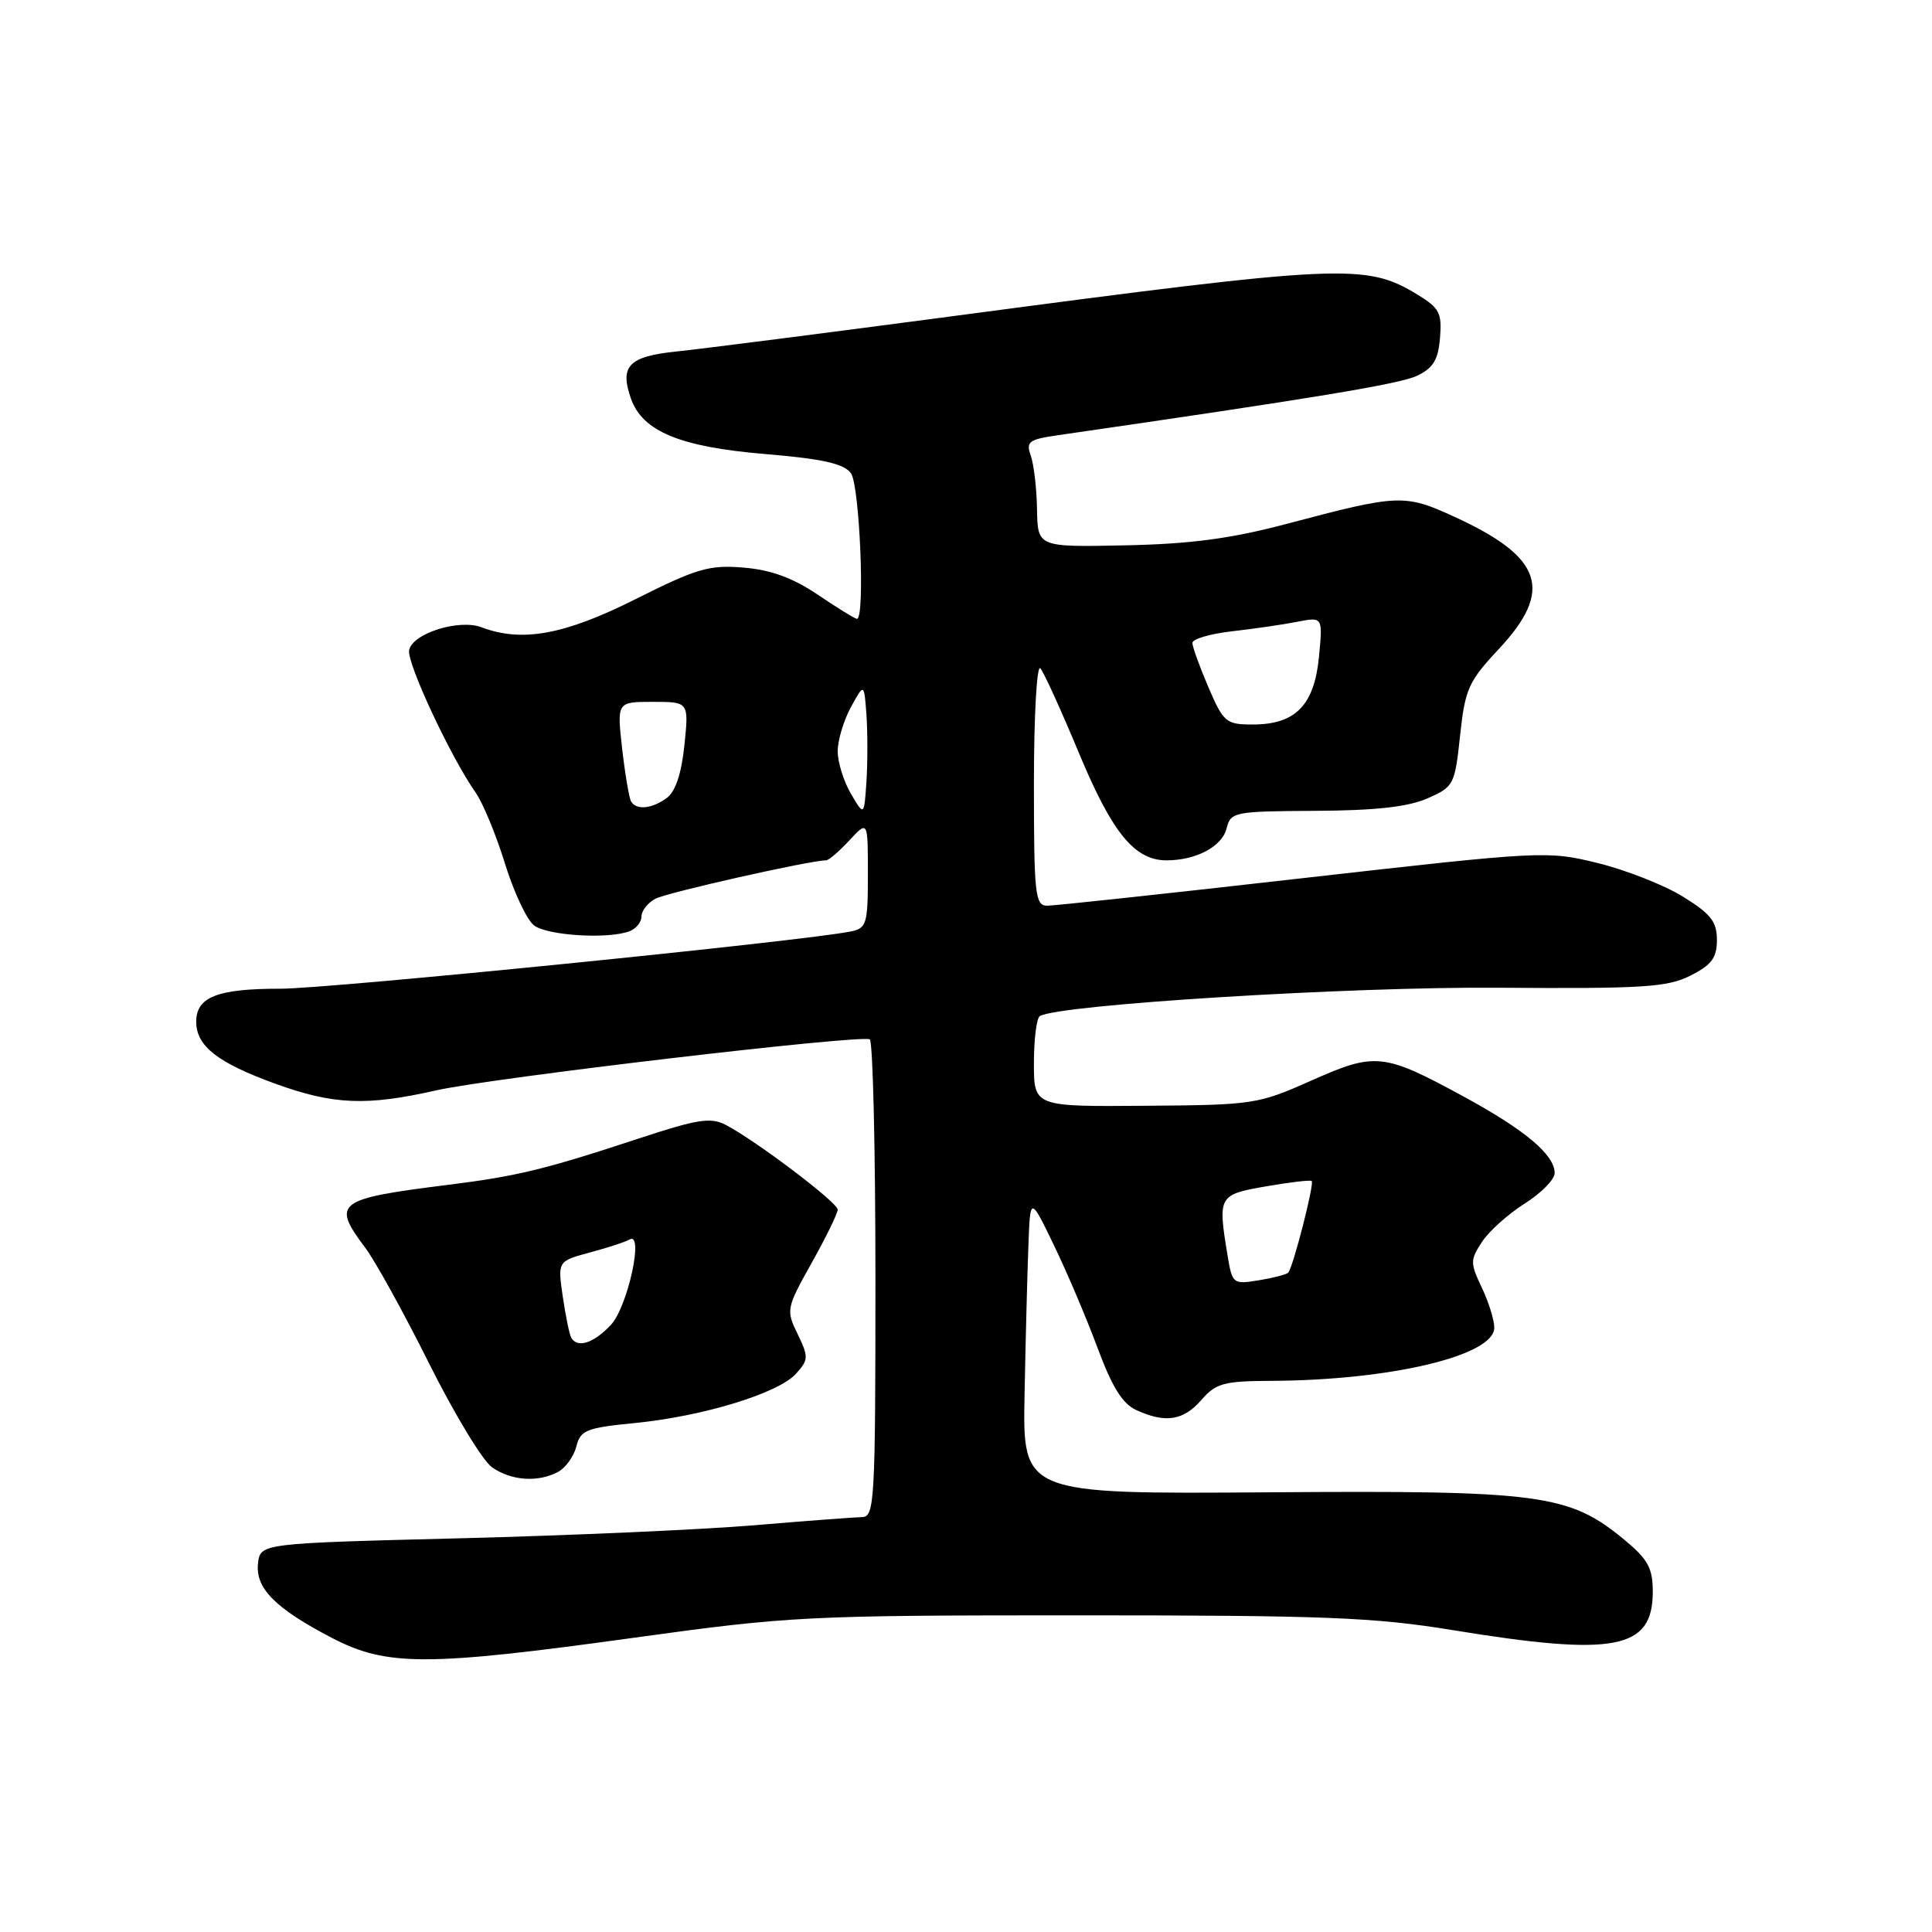 <?xml version="1.0" encoding="UTF-8" standalone="no"?>
<!DOCTYPE svg PUBLIC "-//W3C//DTD SVG 1.1//EN" "http://www.w3.org/Graphics/SVG/1.1/DTD/svg11.dtd" >
<svg xmlns="http://www.w3.org/2000/svg" xmlns:xlink="http://www.w3.org/1999/xlink" version="1.1" viewBox="0 0 256 256">
 <g >
 <path fill="currentColor"
d=" M 84.00 217.01 C 104.69 214.15 106.92 214.04 143.00 214.04 C 175.53 214.04 182.09 214.30 192.50 216.00 C 214.02 219.52 219.00 218.56 219.00 210.92 C 219.00 207.78 218.37 206.62 215.25 204.04 C 207.92 197.97 204.23 197.47 168.00 197.74 C 135.50 197.97 135.50 197.97 135.76 184.74 C 135.90 177.46 136.13 168.57 136.27 165.00 C 136.51 158.50 136.51 158.50 139.65 165.00 C 141.38 168.57 143.98 174.70 145.43 178.60 C 147.36 183.80 148.74 186.02 150.58 186.85 C 154.43 188.61 156.81 188.24 159.19 185.50 C 161.12 183.28 162.16 183.00 168.43 182.97 C 184.26 182.90 198.00 179.63 198.00 175.93 C 198.00 174.90 197.25 172.51 196.34 170.60 C 194.80 167.36 194.80 166.95 196.37 164.56 C 197.29 163.15 199.84 160.86 202.03 159.48 C 204.21 158.10 206.00 156.29 206.00 155.44 C 206.00 153.02 202.11 149.75 194.00 145.33 C 183.30 139.51 182.25 139.40 173.74 143.19 C 166.70 146.32 166.09 146.42 151.75 146.52 C 137.00 146.64 137.00 146.64 137.00 140.88 C 137.00 137.71 137.35 134.90 137.78 134.64 C 140.24 133.12 178.82 130.73 198.50 130.88 C 217.77 131.02 220.93 130.82 224.00 129.27 C 226.81 127.85 227.50 126.92 227.50 124.54 C 227.50 122.12 226.69 121.09 223.00 118.81 C 220.53 117.28 215.45 115.28 211.71 114.36 C 205.02 112.72 204.47 112.75 172.71 116.35 C 155.00 118.37 139.71 120.01 138.75 120.01 C 137.16 120.00 137.00 118.56 137.00 103.80 C 137.00 94.88 137.38 88.03 137.85 88.55 C 138.31 89.07 140.61 94.12 142.96 99.77 C 147.37 110.37 150.34 114.00 154.57 114.00 C 158.48 114.00 161.92 112.18 162.52 109.79 C 163.08 107.58 163.49 107.50 174.30 107.44 C 182.23 107.40 186.56 106.92 189.12 105.80 C 192.64 104.26 192.77 104.01 193.47 97.46 C 194.13 91.30 194.57 90.30 198.60 86.00 C 205.90 78.19 204.43 73.83 192.68 68.46 C 186.11 65.45 185.32 65.48 170.59 69.39 C 163.11 71.37 157.83 72.08 149.09 72.26 C 137.50 72.50 137.50 72.50 137.41 67.50 C 137.37 64.75 136.99 61.55 136.59 60.40 C 135.92 58.52 136.31 58.23 140.17 57.67 C 174.31 52.73 185.48 50.88 187.77 49.79 C 189.91 48.77 190.57 47.68 190.81 44.76 C 191.08 41.48 190.73 40.81 187.84 39.05 C 180.97 34.87 178.14 35.00 126.50 41.86 C 109.45 44.12 92.88 46.24 89.69 46.57 C 83.32 47.22 82.08 48.48 83.60 52.81 C 85.13 57.16 90.10 59.22 101.36 60.16 C 109.01 60.80 111.81 61.43 112.75 62.70 C 113.91 64.27 114.65 82.00 113.55 82.00 C 113.30 82.00 110.98 80.57 108.39 78.82 C 105.05 76.57 102.17 75.51 98.53 75.21 C 93.97 74.83 92.35 75.31 84.21 79.39 C 74.80 84.12 69.16 85.15 63.81 83.12 C 60.81 81.98 54.63 83.94 54.21 86.16 C 53.89 87.84 59.73 100.34 63.01 105.00 C 63.98 106.38 65.73 110.60 66.90 114.40 C 68.07 118.19 69.81 121.89 70.76 122.62 C 72.55 123.98 80.61 124.47 83.42 123.39 C 84.29 123.06 85.00 122.18 85.00 121.43 C 85.00 120.68 85.83 119.63 86.84 119.09 C 88.36 118.27 107.35 114.00 109.45 114.00 C 109.81 114.00 111.20 112.81 112.55 111.35 C 115.00 108.71 115.00 108.71 115.00 115.83 C 115.00 122.42 114.83 123.00 112.75 123.42 C 106.60 124.69 43.54 131.02 37.18 131.01 C 28.81 131.00 26.00 132.10 26.00 135.38 C 26.00 138.61 28.82 140.82 36.49 143.60 C 44.17 146.39 48.57 146.57 57.80 144.48 C 65.08 142.83 114.03 137.07 115.25 137.72 C 115.66 137.94 116.00 152.27 116.00 169.56 C 116.00 198.83 115.88 201.00 114.25 201.02 C 113.29 201.04 106.88 201.52 100.00 202.10 C 93.12 202.68 75.58 203.46 61.00 203.83 C 34.50 204.50 34.50 204.50 34.19 207.16 C 33.81 210.44 36.48 213.13 44.00 217.04 C 51.25 220.81 56.52 220.81 84.00 217.01 Z  M 73.95 195.03 C 74.95 194.49 76.04 192.97 76.37 191.66 C 76.91 189.50 77.69 189.19 84.12 188.56 C 93.15 187.67 103.13 184.62 105.47 182.03 C 107.14 180.18 107.16 179.81 105.69 176.77 C 104.14 173.59 104.19 173.35 107.55 167.34 C 109.45 163.95 111.00 160.77 111.00 160.28 C 111.00 159.34 100.18 151.15 96.16 149.05 C 94.17 148.02 92.43 148.29 84.66 150.85 C 72.21 154.96 68.49 155.86 59.35 157.00 C 44.58 158.85 43.91 159.36 48.39 165.32 C 49.71 167.07 53.52 173.98 56.86 180.67 C 60.20 187.36 63.95 193.55 65.19 194.42 C 67.75 196.21 71.28 196.46 73.95 195.03 Z  M 162.66 166.36 C 161.35 158.45 161.44 158.30 167.75 157.20 C 170.91 156.65 173.64 156.33 173.81 156.49 C 174.18 156.85 171.32 168.01 170.69 168.64 C 170.45 168.88 168.68 169.34 166.77 169.65 C 163.38 170.20 163.28 170.12 162.66 166.36 Z  M 112.75 105.17 C 111.79 103.53 111.00 101.00 111.00 99.55 C 111.00 98.09 111.79 95.46 112.75 93.70 C 114.50 90.50 114.50 90.50 114.81 94.72 C 114.97 97.04 114.97 101.01 114.81 103.55 C 114.50 108.15 114.50 108.15 112.75 105.17 Z  M 83.63 106.22 C 83.37 105.78 82.83 102.63 82.44 99.22 C 81.74 93.00 81.74 93.00 86.51 93.00 C 91.28 93.00 91.28 93.00 90.69 98.73 C 90.30 102.50 89.50 104.89 88.36 105.73 C 86.39 107.17 84.35 107.38 83.63 106.22 Z  M 160.12 91.06 C 158.96 88.35 158.00 85.71 158.00 85.19 C 158.00 84.67 160.36 83.98 163.25 83.65 C 166.14 83.32 170.03 82.76 171.89 82.39 C 175.28 81.73 175.28 81.73 174.77 87.05 C 174.15 93.45 171.65 96.00 166.01 96.00 C 162.45 96.00 162.13 95.73 160.12 91.06 Z  M 75.69 177.25 C 75.45 176.84 74.95 174.39 74.57 171.80 C 73.89 167.11 73.89 167.11 78.20 165.95 C 80.56 165.32 82.90 164.55 83.40 164.25 C 85.38 163.04 83.18 173.18 80.94 175.56 C 78.66 177.99 76.51 178.68 75.69 177.25 Z "/>
</g>
</svg>